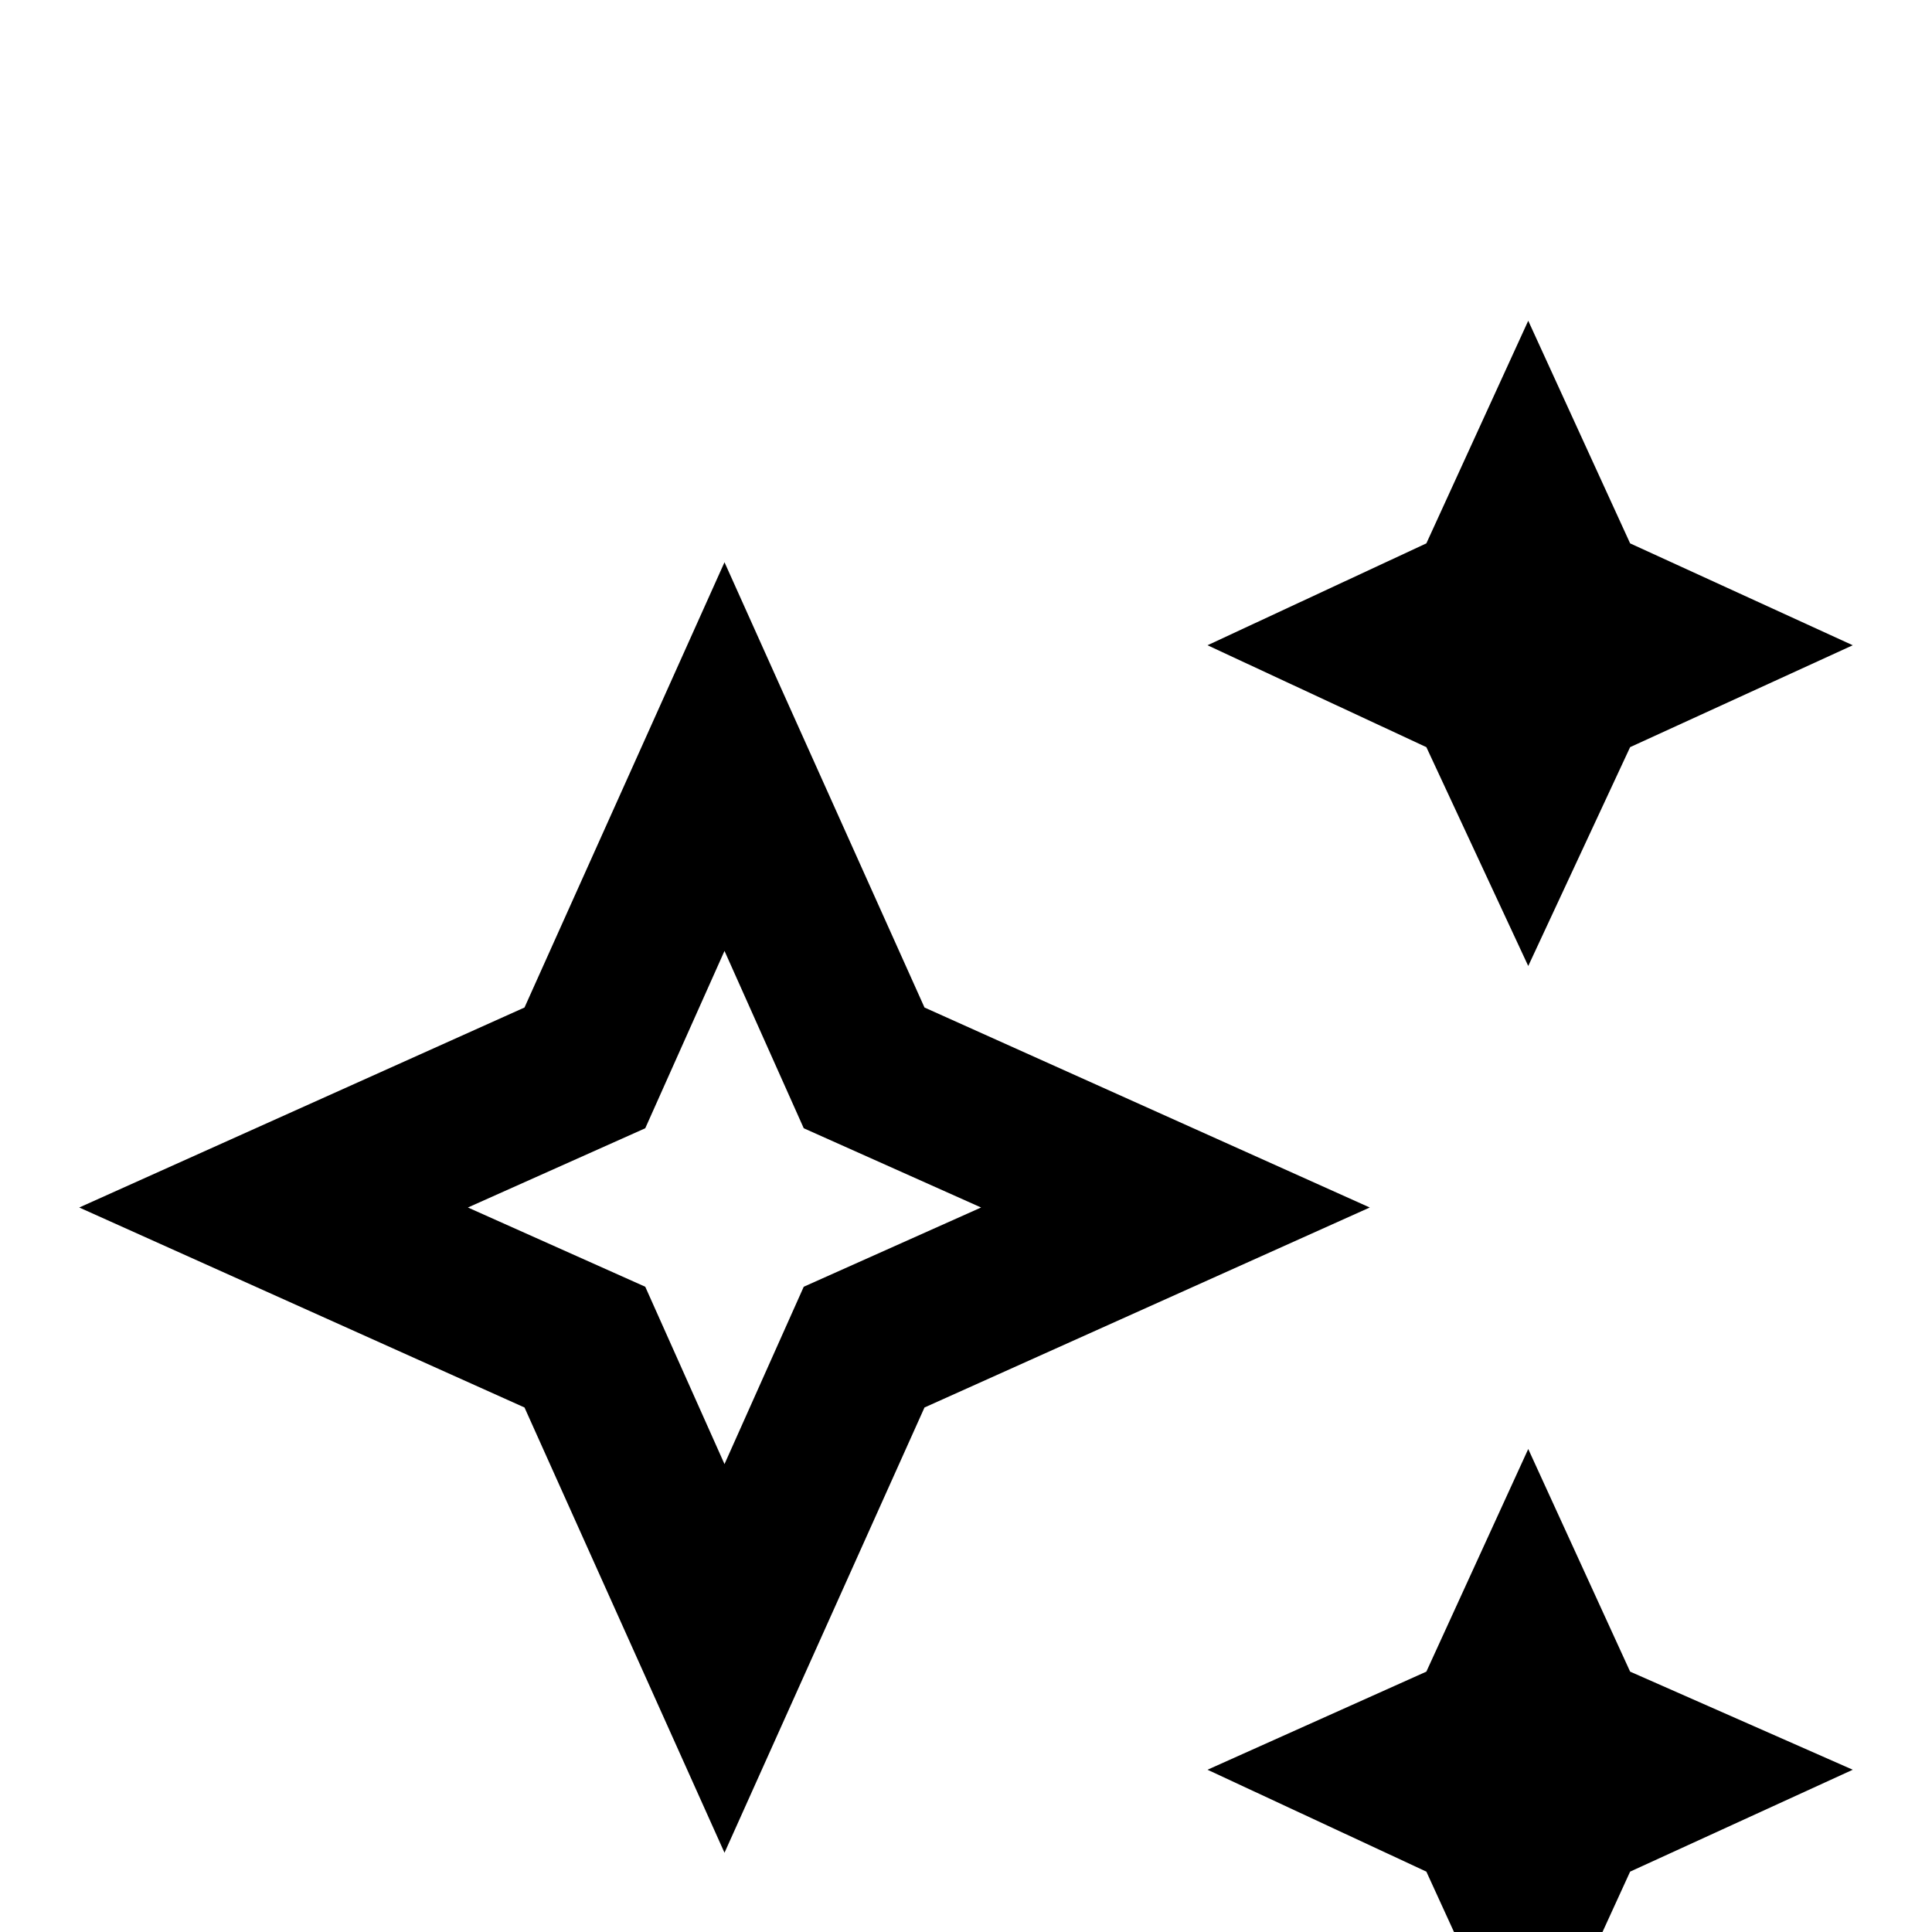 <svg xmlns="http://www.w3.org/2000/svg" viewBox="0 -512 512 512">
	<path fill="#000000" d="M192 -363L245 -245L363 -192L245 -139L192 -21L139 -139L21 -192L139 -245ZM192 -260L171 -213L124 -192L171 -171L192 -124L213 -171L260 -192L213 -213ZM405 -256L378 -314L320 -341L378 -368L405 -427L432 -368L491 -341L432 -314ZM405 43L378 -16L320 -43L378 -69L405 -128L432 -69L491 -43L432 -16Z"/>
</svg>